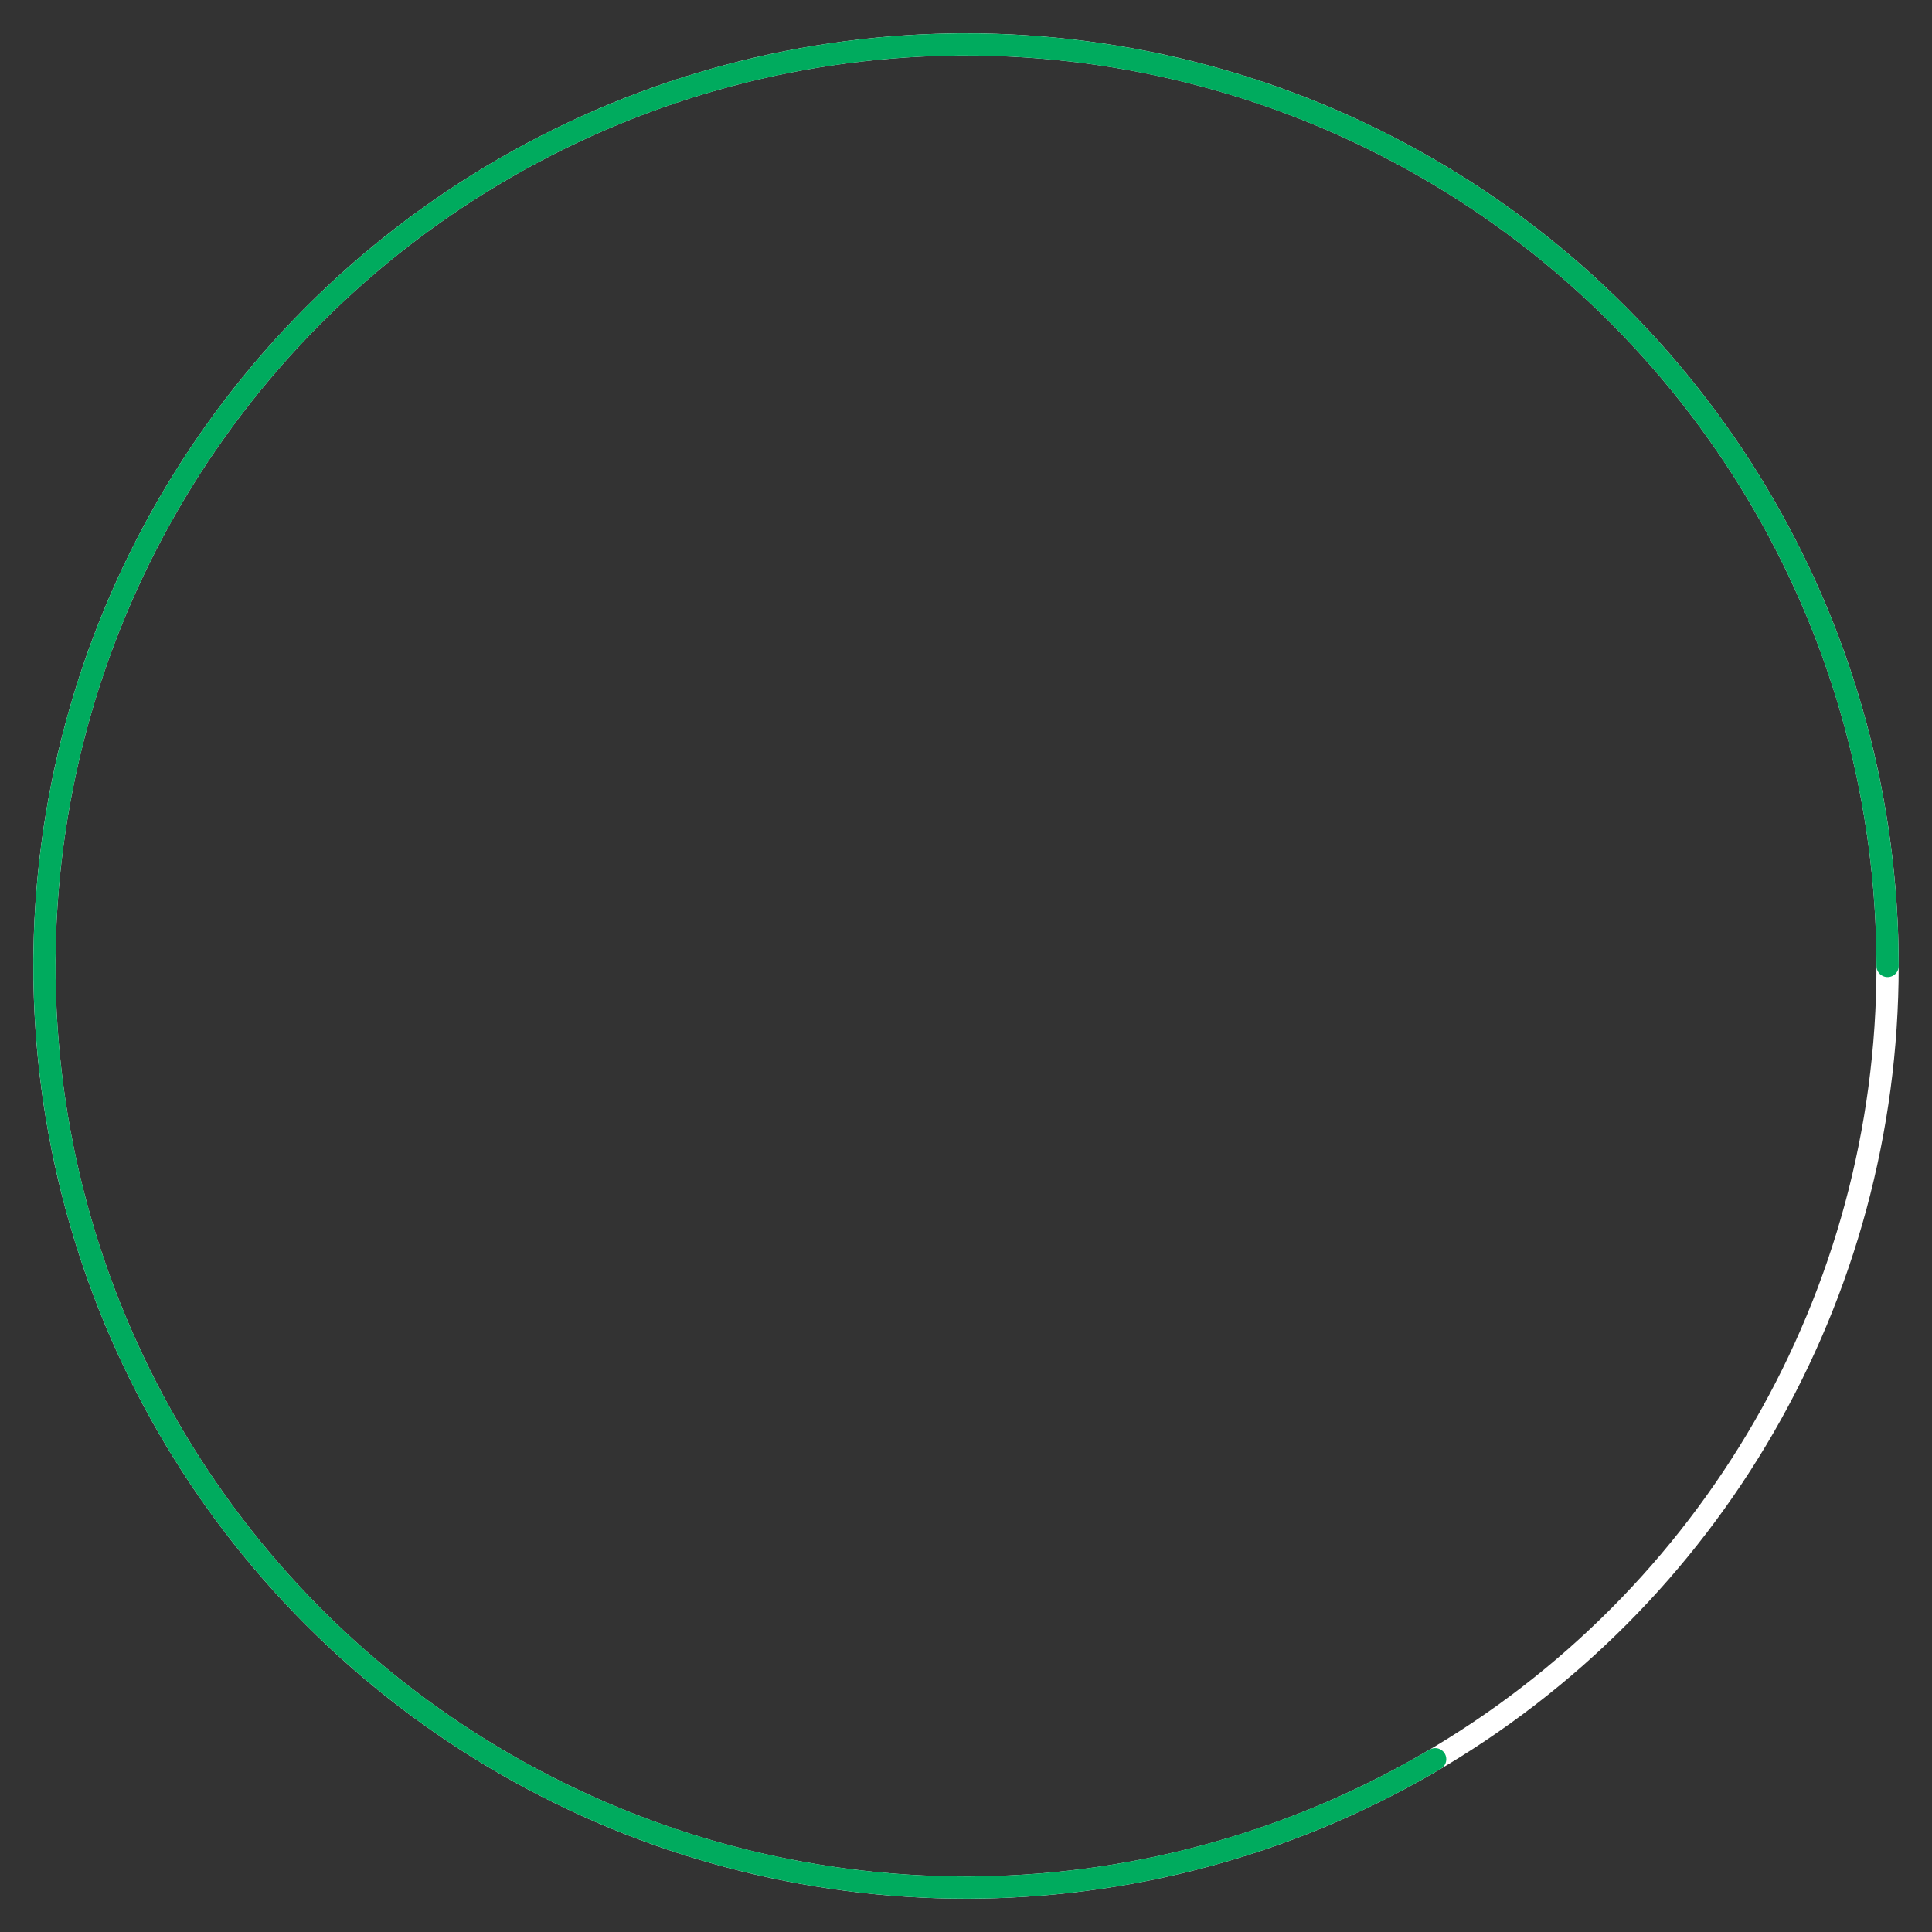 <svg xmlns="http://www.w3.org/2000/svg" width="87" height="87" viewBox="0 0 87 87" fill="none">
  <rect x="0" y="0" width="87" height="87" fill="#333333" stroke="none"/>
  <circle cx="43.5" cy="43.5" r="41.5" stroke="white" strokeWidth="4"/>
  <path d="M85 43.5C85 34.346 81.973 25.448 76.391 18.193C70.808 10.938 62.984 5.732 54.135 3.386C45.286 1.04 35.91 1.686 27.467 5.222C19.023 8.759 11.986 14.988 7.451 22.94C2.916 30.892 1.137 40.12 2.392 49.188C3.646 58.256 7.864 66.655 14.388 73.076C20.913 79.498 29.377 83.582 38.464 84.693C47.55 85.804 56.749 83.88 64.628 79.219" stroke="#00AB5E" strokeWidth="4" stroke-linecap="round"/>
</svg>